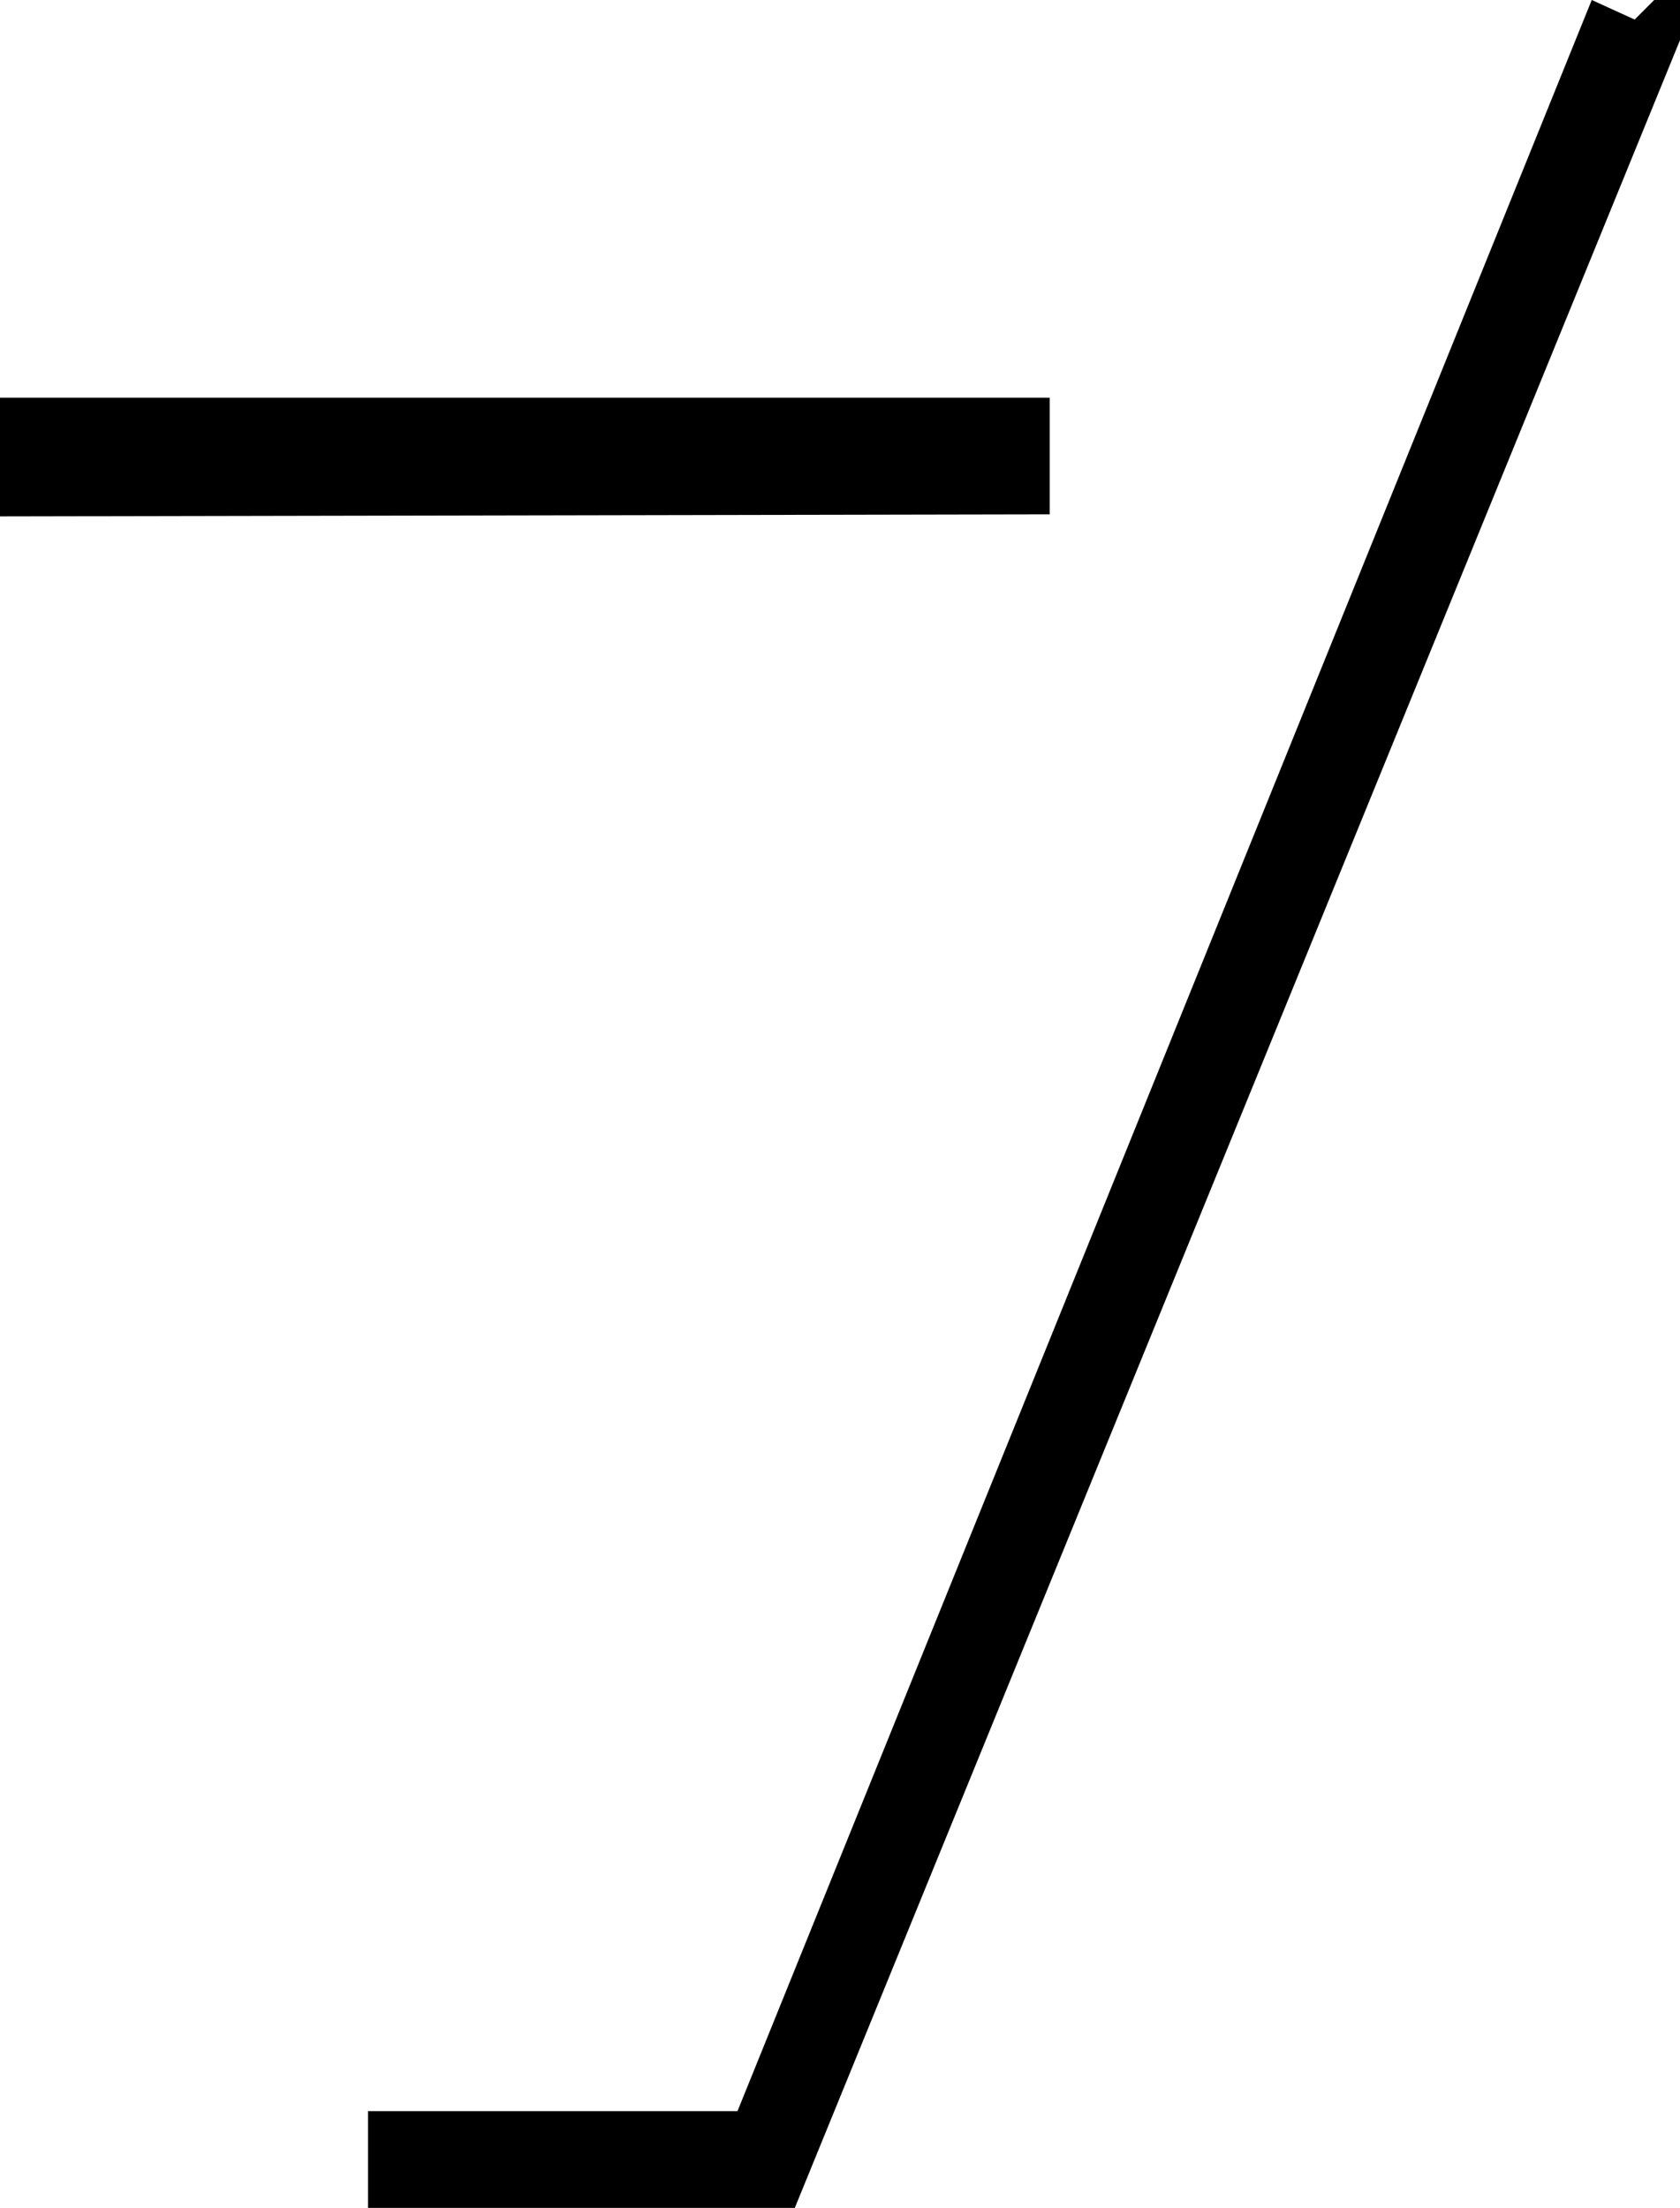 <?xml version="1.0" encoding="UTF-8"?>
<svg id="icon_seven" xmlns="http://www.w3.org/2000/svg" viewBox="0 0 333.88 438.7">
  <defs>
    <style>
      .cls-1 {
        fill: none;
        stroke: #000;
        stroke-miterlimit: 10;
        stroke-width: 11.96px;
      }
    </style>
  </defs>
  <path id="seven" class="cls-1" d="m326.17,11.04l-172.23,421.68h-74.82v-7.27h71.48L319.54,8.03l6.62,3.02Zm-123.53,73.96H5.98v11.61l196.66-.38v-11.23Z"/>
</svg>